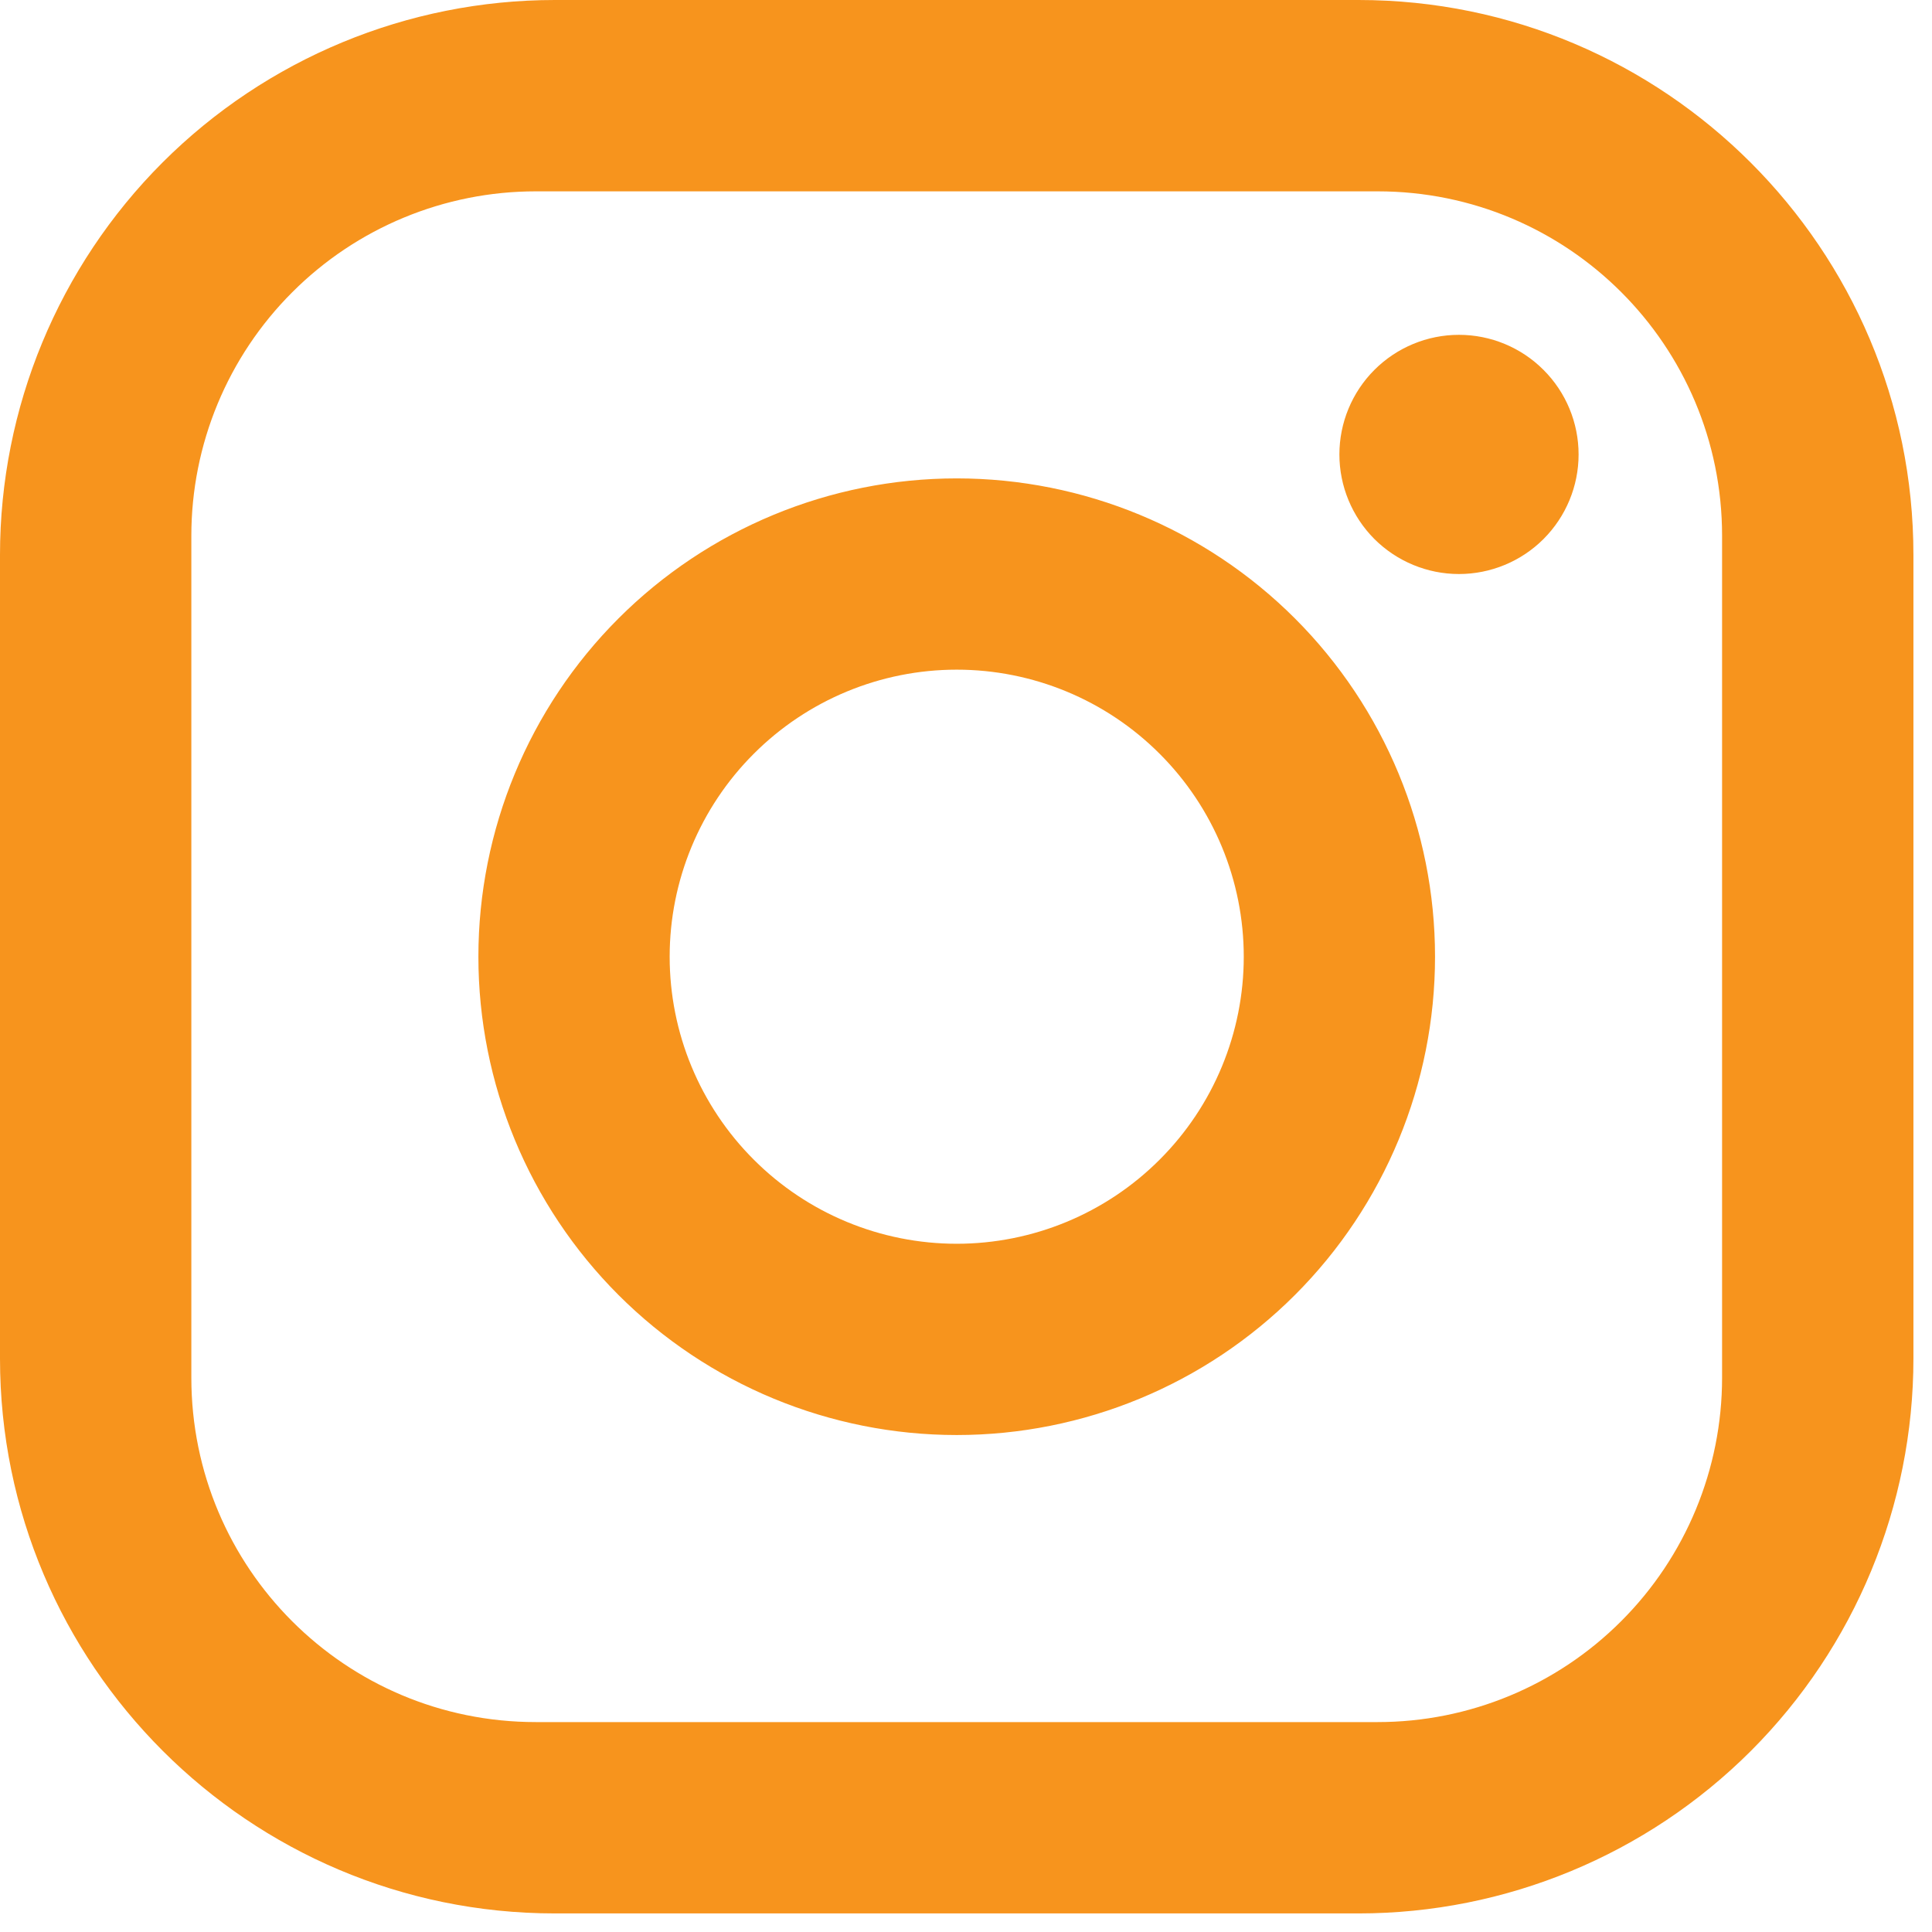 <svg width="26" height="26" viewBox="0 0 26 26" fill="none" xmlns="http://www.w3.org/2000/svg">
<path d="M7.468 0H18.282C22.402 0 25.75 3.348 25.75 7.468V18.282C25.75 20.263 24.963 22.162 23.563 23.563C22.162 24.963 20.263 25.75 18.282 25.75H7.468C3.348 25.75 0 22.402 0 18.282V7.468C0 5.487 0.787 3.588 2.187 2.187C3.588 0.787 5.487 0 7.468 0ZM7.21 2.575C5.981 2.575 4.802 3.063 3.933 3.933C3.063 4.802 2.575 5.981 2.575 7.21V18.54C2.575 21.102 4.648 23.175 7.21 23.175H18.54C19.769 23.175 20.948 22.687 21.817 21.817C22.687 20.948 23.175 19.769 23.175 18.54V7.21C23.175 4.648 21.102 2.575 18.54 2.575H7.21ZM19.634 4.506C20.061 4.506 20.471 4.676 20.772 4.978C21.074 5.279 21.244 5.689 21.244 6.116C21.244 6.542 21.074 6.952 20.772 7.254C20.471 7.555 20.061 7.725 19.634 7.725C19.207 7.725 18.798 7.555 18.496 7.254C18.195 6.952 18.025 6.542 18.025 6.116C18.025 5.689 18.195 5.279 18.496 4.978C18.798 4.676 19.207 4.506 19.634 4.506ZM12.875 6.438C14.582 6.438 16.22 7.116 17.427 8.323C18.634 9.53 19.312 11.168 19.312 12.875C19.312 14.582 18.634 16.22 17.427 17.427C16.22 18.634 14.582 19.312 12.875 19.312C11.168 19.312 9.53 18.634 8.323 17.427C7.116 16.22 6.438 14.582 6.438 12.875C6.438 11.168 7.116 9.53 8.323 8.323C9.53 7.116 11.168 6.438 12.875 6.438ZM12.875 9.012C11.851 9.012 10.868 9.419 10.144 10.144C9.419 10.868 9.012 11.851 9.012 12.875C9.012 13.899 9.419 14.882 10.144 15.606C10.868 16.331 11.851 16.738 12.875 16.738C13.899 16.738 14.882 16.331 15.606 15.606C16.331 14.882 16.738 13.899 16.738 12.875C16.738 11.851 16.331 10.868 15.606 10.144C14.882 9.419 13.899 9.012 12.875 9.012Z" fill="#F7941D"/>
</svg>
